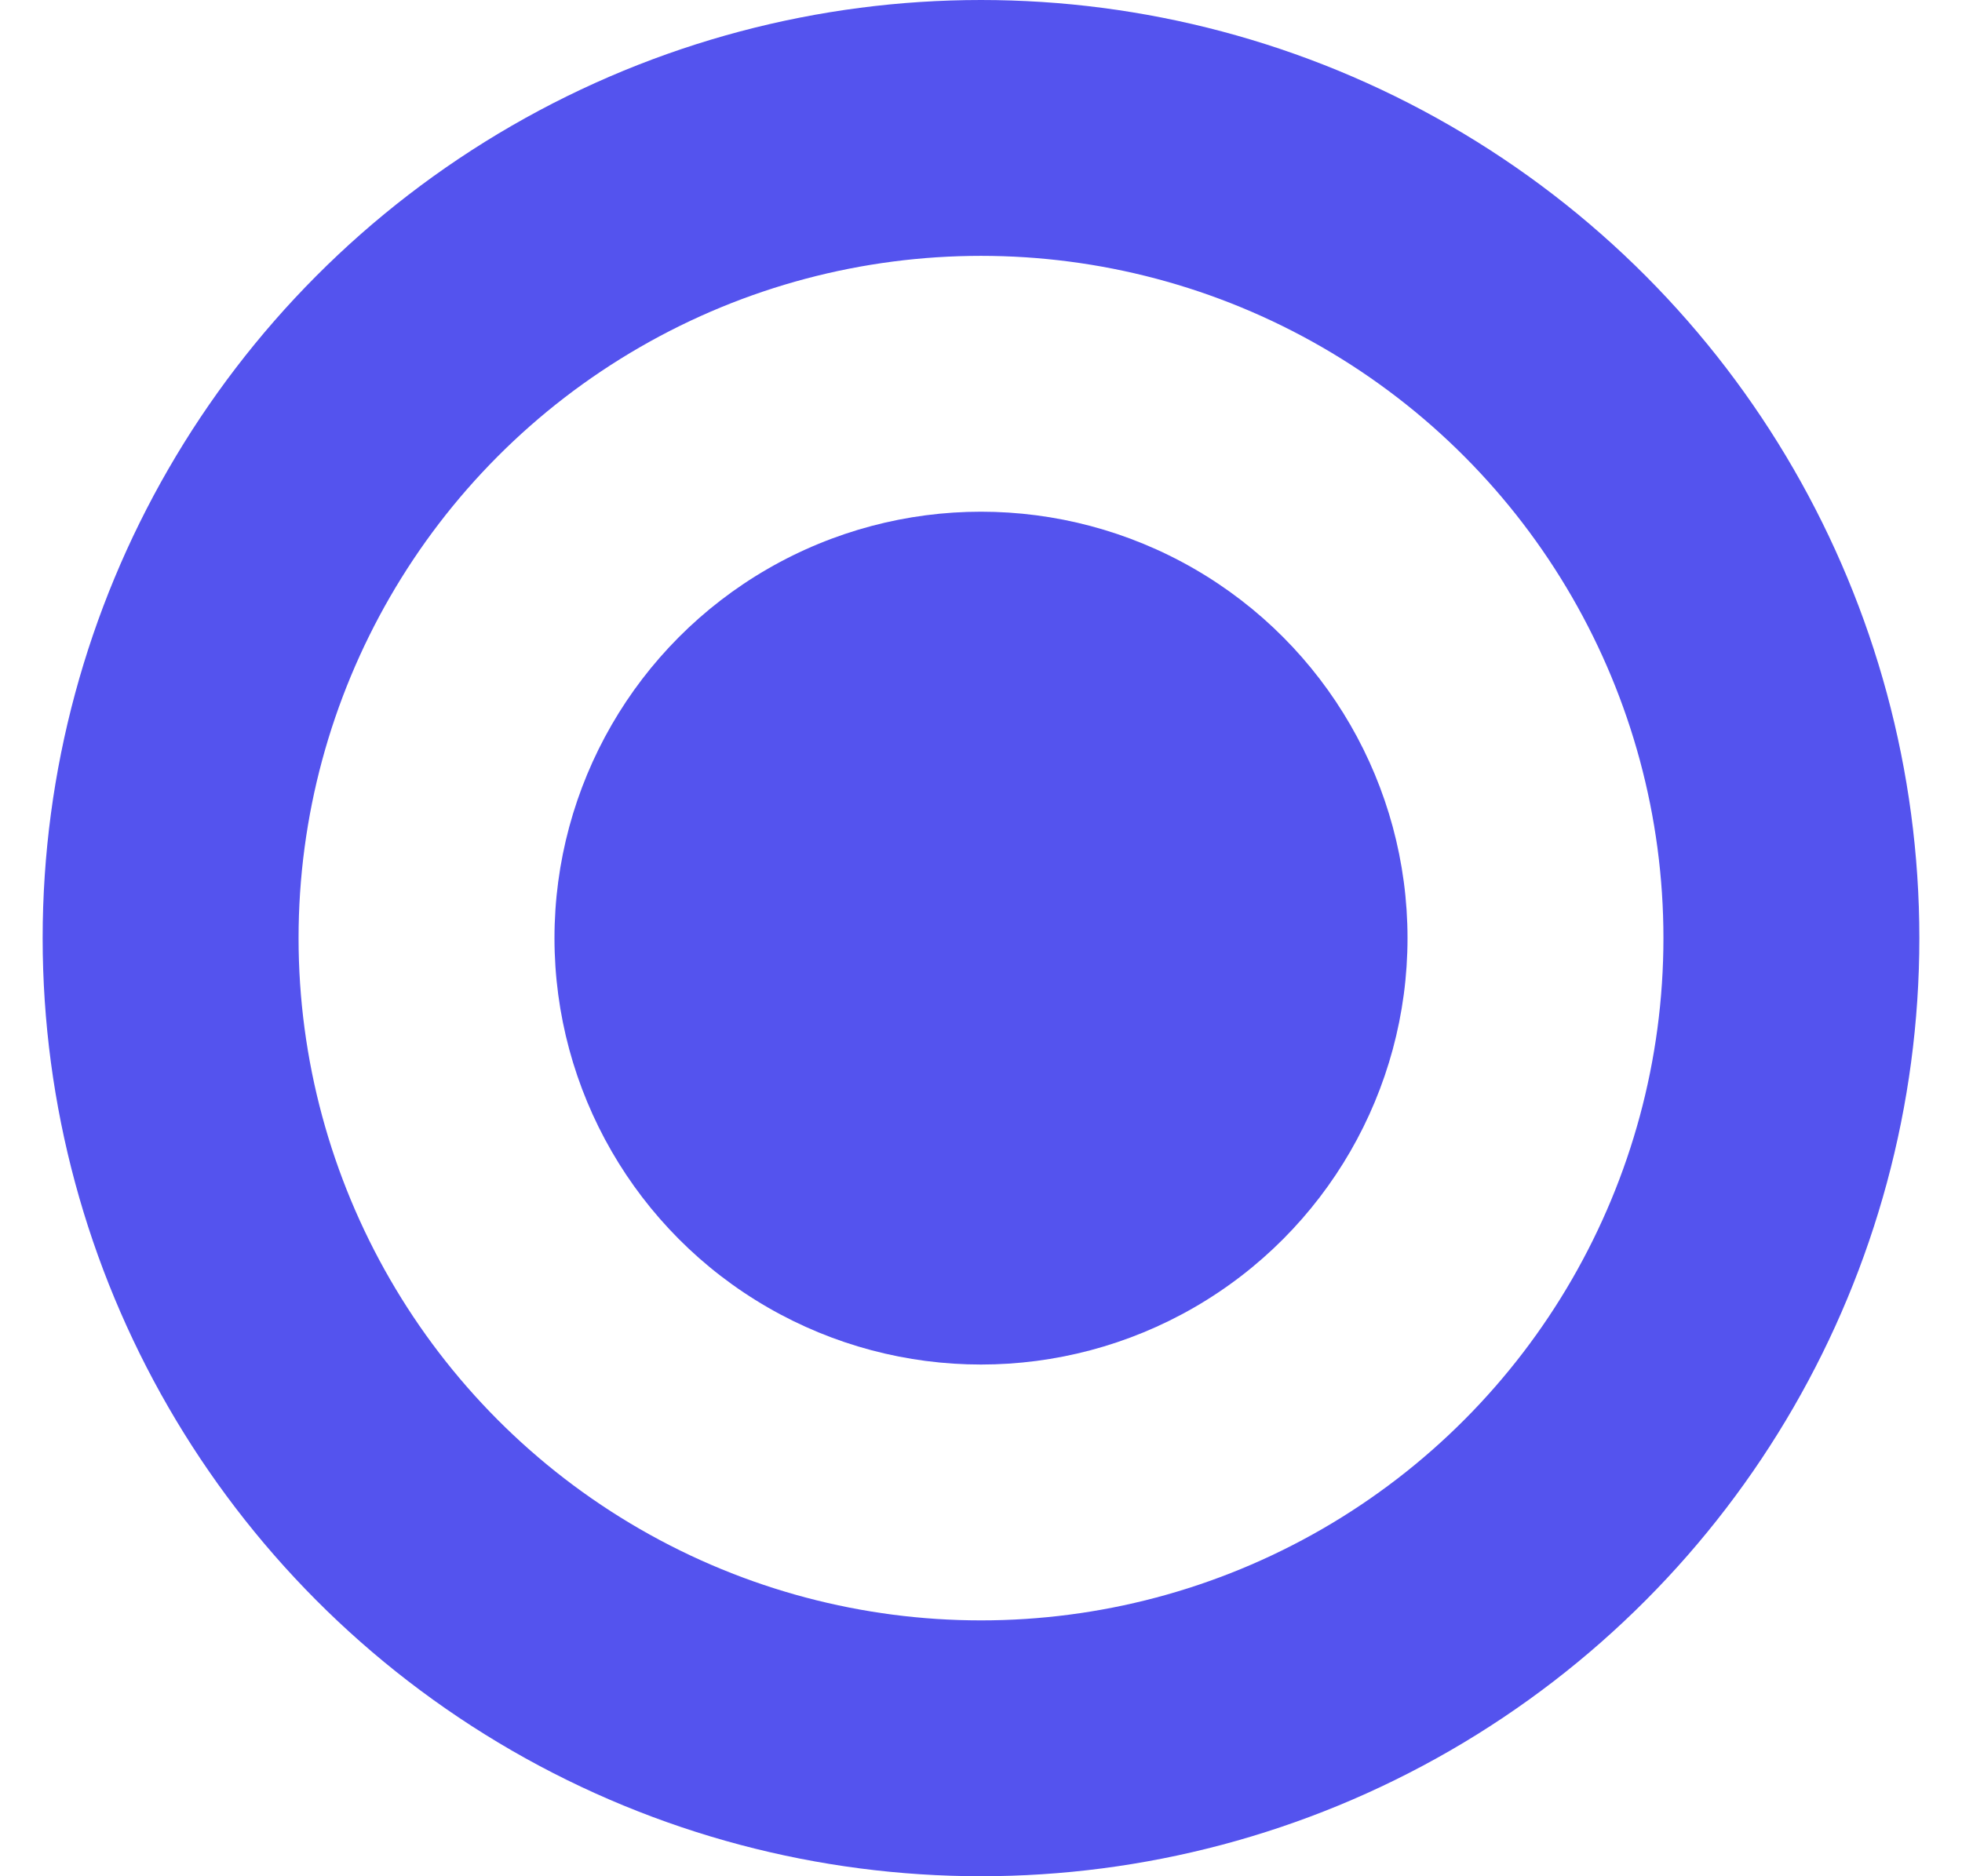 <svg width="23" height="22" viewBox="0 0 23 22" fill="none" xmlns="http://www.w3.org/2000/svg">
<circle cx="11.5" cy="11" r="9.5" stroke="#5453EE" stroke-width="3"/>
<circle cx="11.5" cy="11" r="5" fill="#5453EE"/>
</svg>
